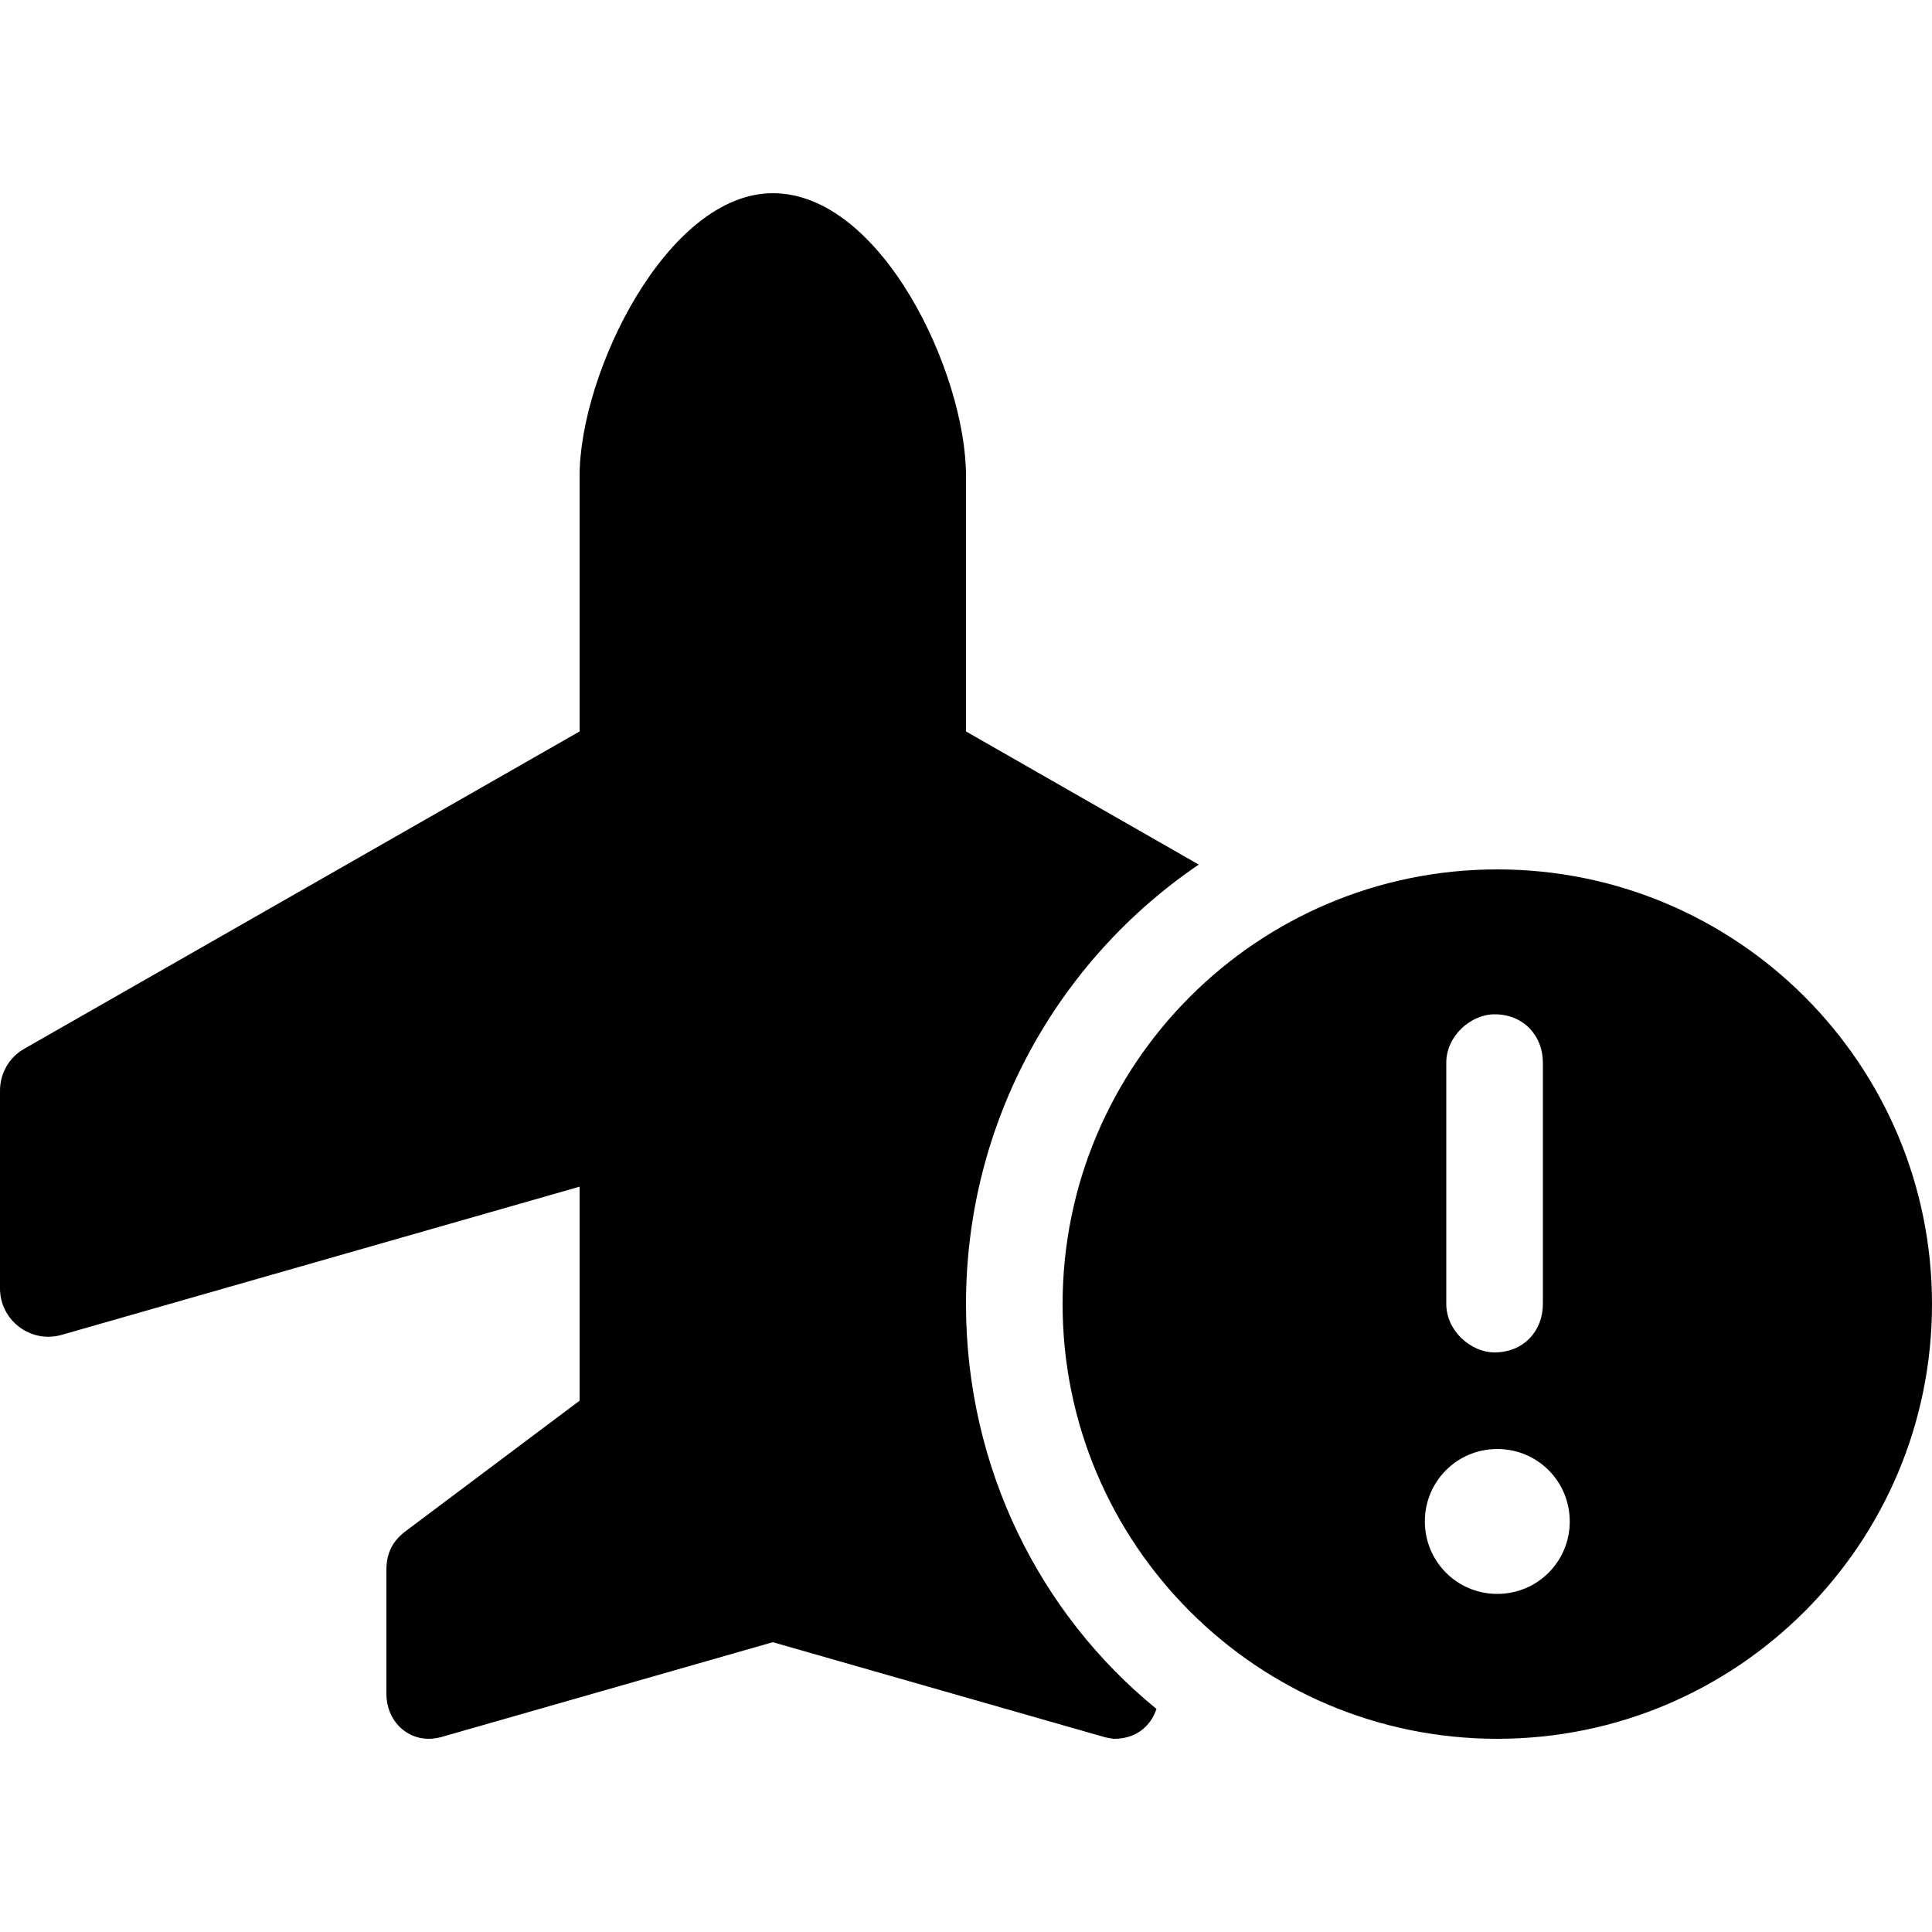 <?xml version="1.0" encoding="UTF-8" standalone="no"?>
<svg
   viewBox="0 -64 640 640"
   version="1.1"
   id="svg11"
   width="640"
   height="640"
   xmlns="http://www.w3.org/2000/svg"
   xmlns:svg="http://www.w3.org/2000/svg">
  <defs
     id="defs15" />
  <!--! Font Awesome Pro 6.1.2 by @fontawesome - https://fontawesome.com License - https://fontawesome.com/license (Commercial License) Copyright 2022 Fonticons, Inc. -->
  <path
     d="m 320,93.68 v 84.62 l 77.1,44.1 C 350.6,254 320,307.4 320,368 c 0,54.2 24.5,102.7 63.1,134.1 -2.1,6.2 -7.2,9.9 -14,9.9 -0.4,0 -1.7,-0.2 -3,-0.5 L 256,480 145.9,511.5 c -1.3,0.3 -2.6,0.5 -3.9,0.5 -7.7,0 -14,-6.3 -14,-14.9 V 456 c 0,-5.9 2.4,-9.8 6.4,-12.8 L 192,400 V 329.1 L 20.4,378.2 C 10.17,381.1 0,373.4 0,362.8 v -65.5 c 0,-5.8 3.076,-11.1 8.062,-13.9 L 192,178.3 V 93.68 C 192,59.53 221,0 256,0 c 36,0 64,59.53 64,93.68 z M 352,368 c 0,-79.5 64.5,-144 144,-144 79.5,0 144,64.5 144,144 0,79.5 -64.5,144 -144,144 -79.5,0 -144,-64.5 -144,-144 z m 144,96 c 13.3,0 24,-10.7 24,-24 0,-13.3 -10.7,-24 -24,-24 -13.3,0 -24,10.7 -24,24 0,13.3 10.7,24 24,24 z M 479.1,288 v 80 c 0,8.8 8.1,16 16,16 9.7,0 16,-7.2 16,-16 v -80 c 0,-8.8 -6.3,-16 -16,-16 -7.9,0 -16,7.2 -16,16 z"
     id="path9" />
</svg>
